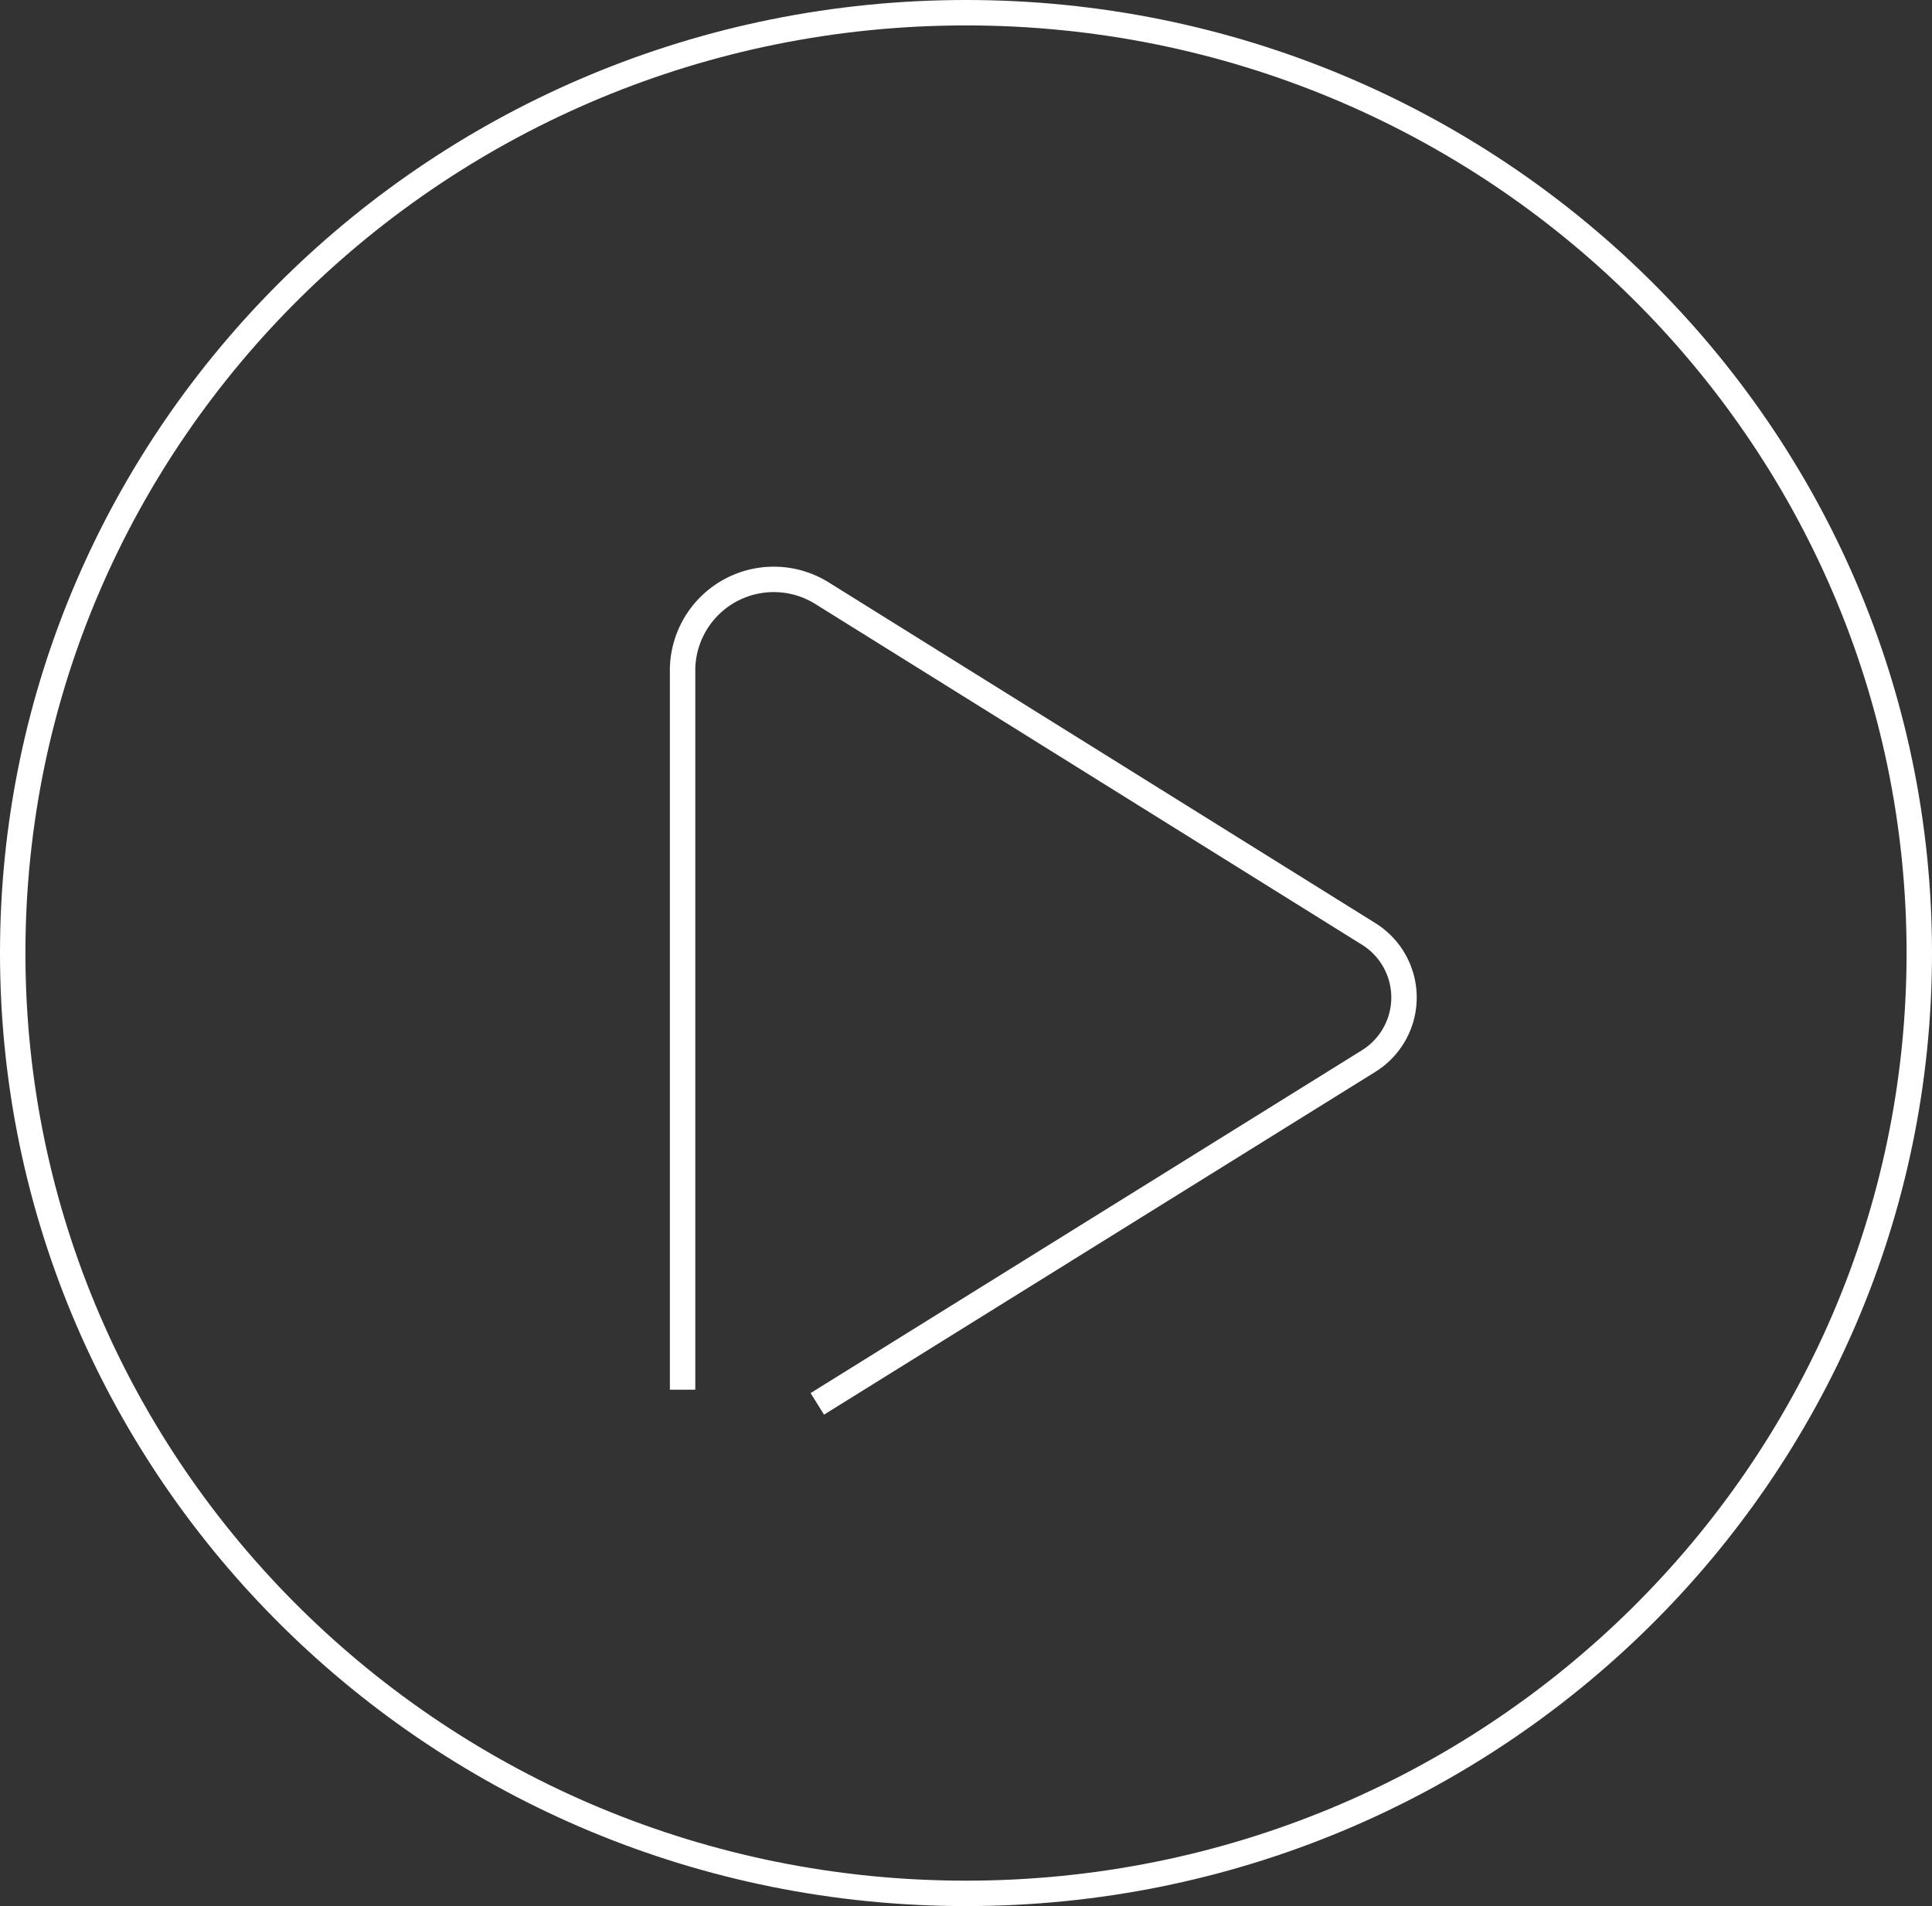 <svg xmlns="http://www.w3.org/2000/svg" width="76" height="75" viewBox="0 0 76 75">
  <rect x="0" y="0" width="76" height="75" fill="#333333" stroke="none"/>
  <g id="Group_5" data-name="Group 5" transform="translate(0.5 0.5)">
    <path id="Stroke_1" data-name="Stroke 1" d="M0,31.88V3.523A3.588,3.588,0,0,1,5.508.554L26.972,13.936a2.945,2.945,0,0,1,0,5.023L5.3,32.438" transform="translate(26.351 22.301)" fill="none" stroke="#fff" stroke-miterlimit="10" stroke-width="1"/>
    <path id="Stroke_3" data-name="Stroke 3" d="M75,37c0,20.435-16.789,37-37.5,37S0,57.435,0,37,16.79,0,37.5,0,75,16.565,75,37Z" fill="none" stroke="#fff" stroke-miterlimit="10" stroke-width="1"/>
  </g>
</svg>

